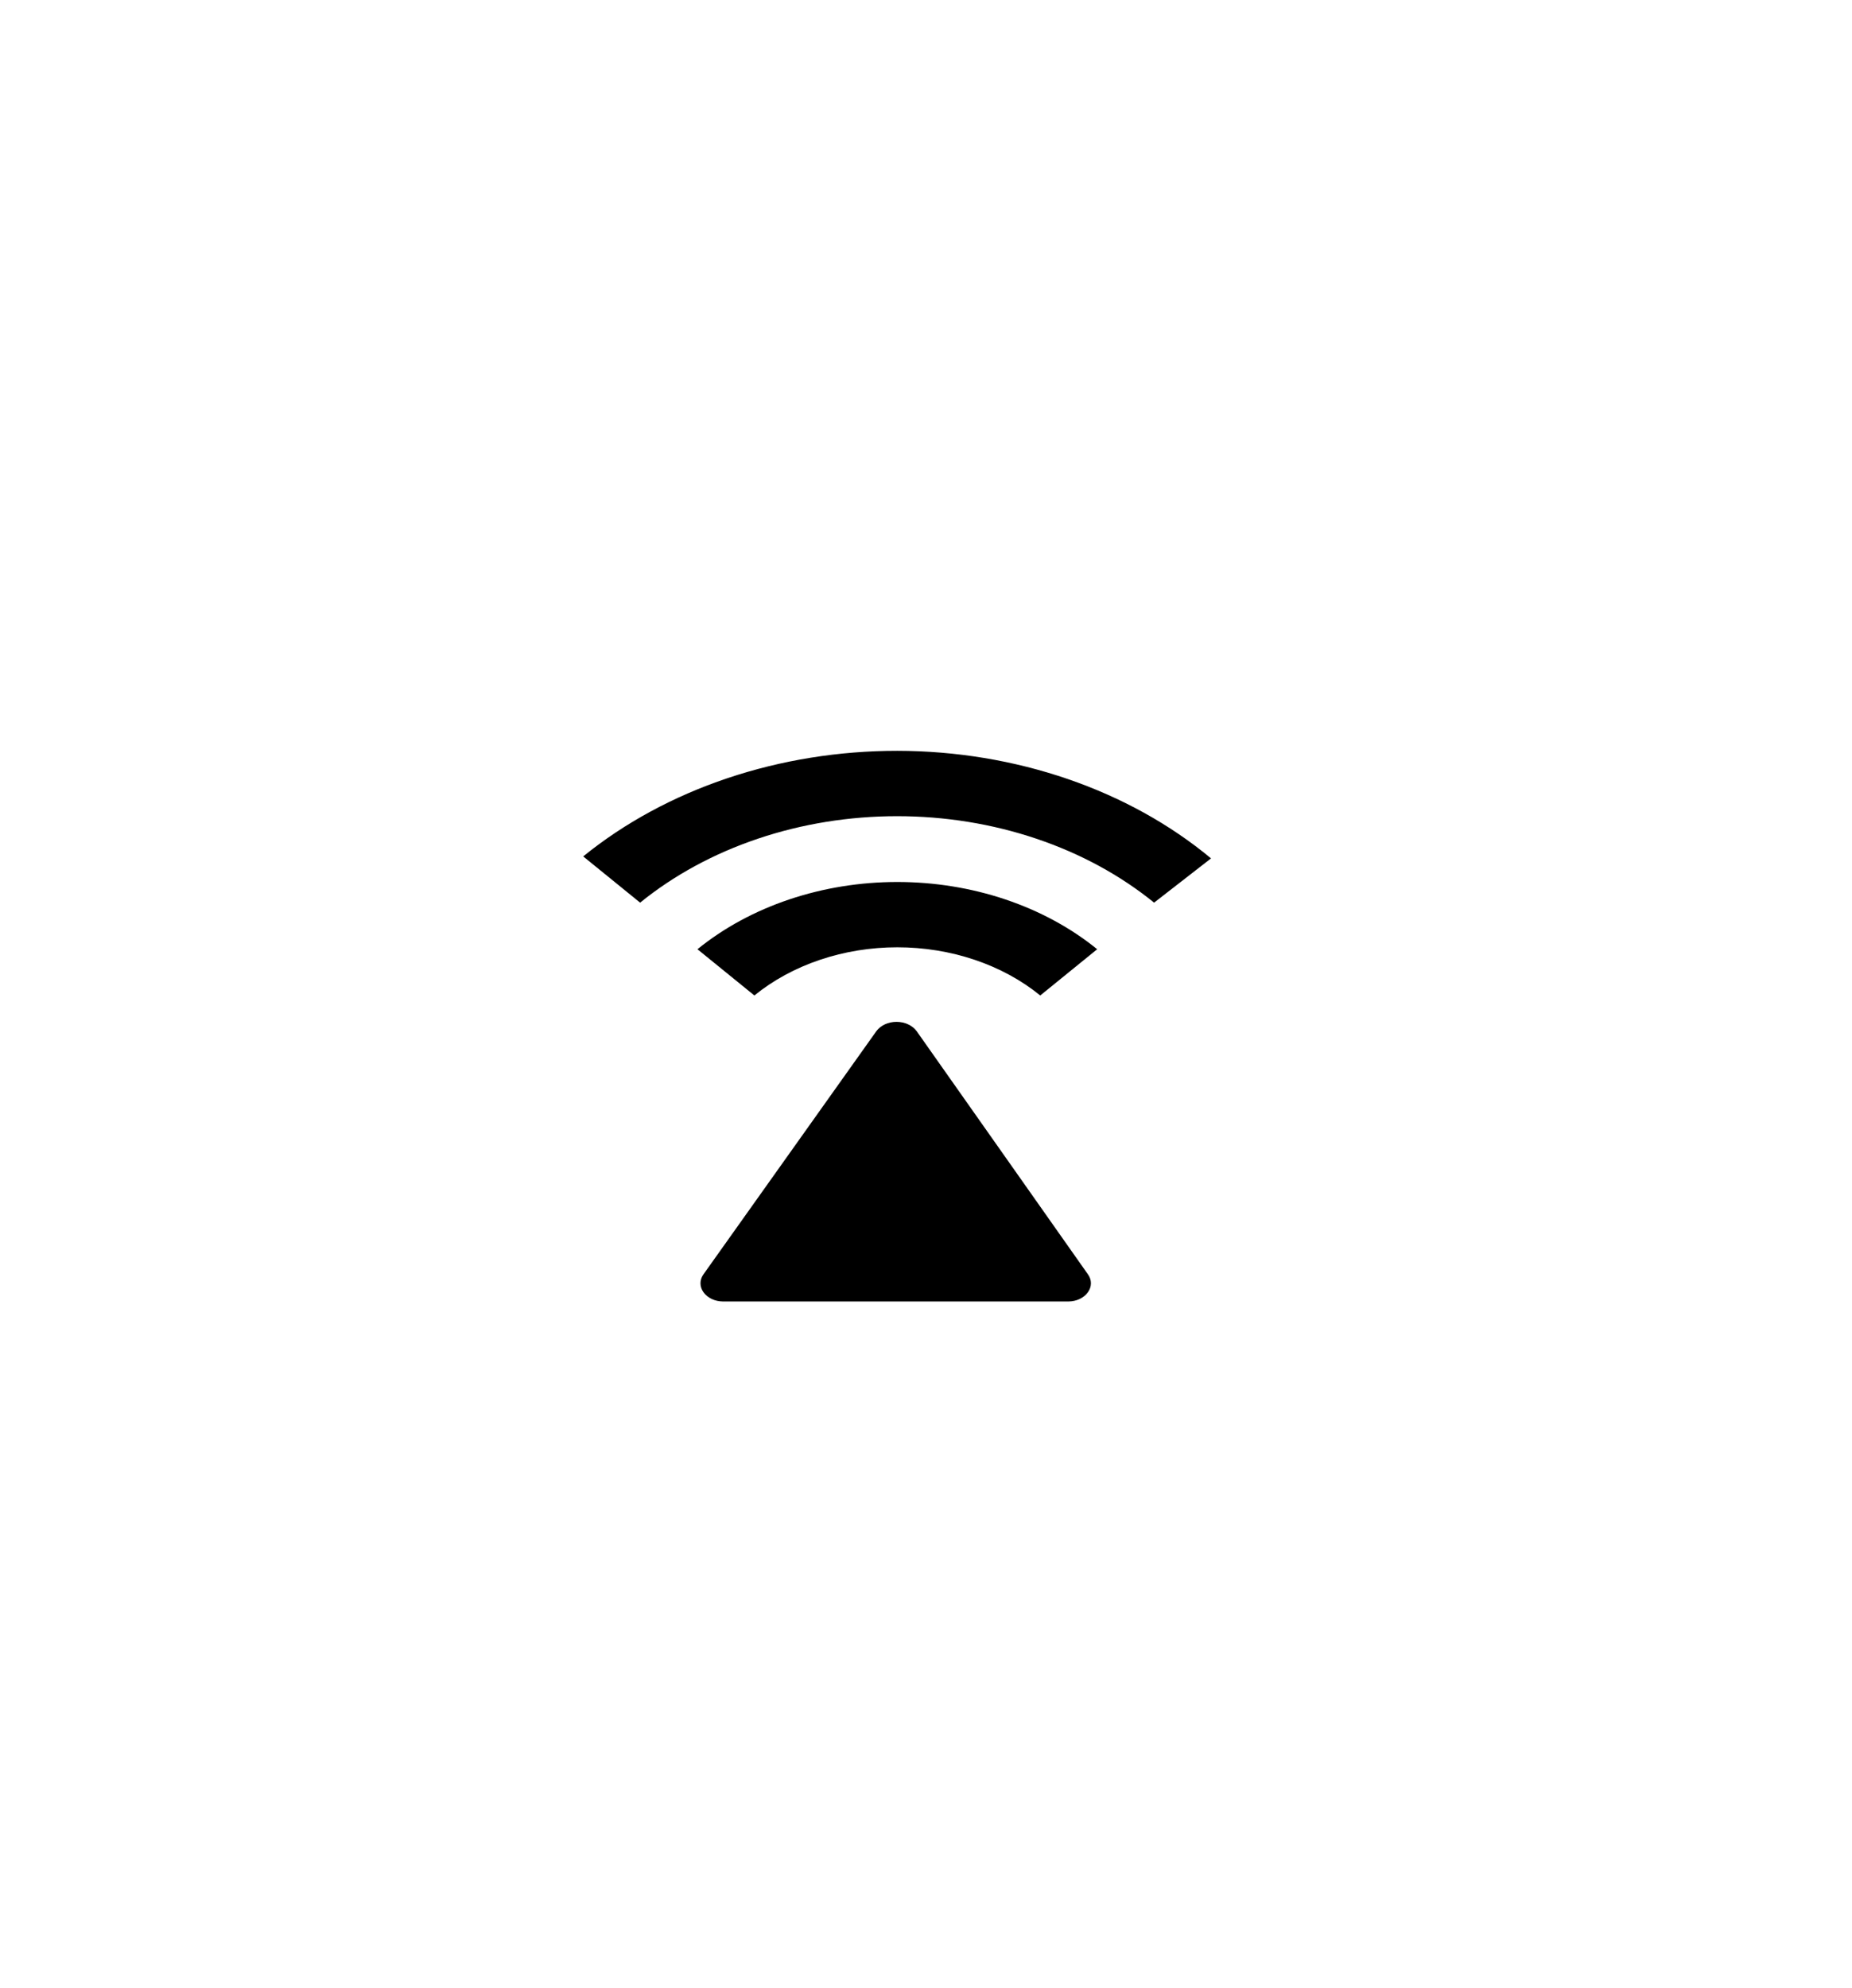 <svg viewBox="0 0 41 44" width="41" height="44" fill="none" xmlns="http://www.w3.org/2000/svg">
  <defs>
    <clipPath id="clip0">
      <rect width="41" height="44" fill="black"/>
    </clipPath>
  </defs>
  <g clip-path="url(#clip0)" style="" transform="matrix(0.339, 0, 0, 0.277, 12.911, 16.618)">
    <path d="M7.462 15.855L11.179 19.55C12.404 18.329 13.859 17.361 15.46 16.701C17.062 16.04 18.779 15.7 20.513 15.7C22.247 15.7 23.964 16.04 25.566 16.701C27.168 17.361 28.622 18.329 29.847 19.55L33.565 15.855C31.851 14.151 29.816 12.8 27.577 11.878C25.337 10.956 22.937 10.481 20.513 10.481C18.089 10.481 15.689 10.956 13.45 11.878C11.21 12.8 9.176 14.151 7.462 15.855V15.855ZM20.513 1.58766e-06C16.704 -0.001 12.932 0.743 9.412 2.191C5.892 3.639 2.694 5.762 0 8.438L3.718 12.133C5.921 9.942 8.538 8.204 11.417 7.019C14.297 5.833 17.383 5.223 20.5 5.223C23.617 5.223 26.703 5.833 29.583 7.019C32.462 8.204 35.079 9.942 37.282 12.133L41 8.596C38.332 5.881 35.145 3.722 31.628 2.247C28.11 0.771 24.331 0.007 20.513 1.58766e-06V1.58766e-06Z" fill="black"/>
    <path d="M21.779 22.406C21.644 22.178 21.451 21.989 21.22 21.857C20.989 21.726 20.727 21.657 20.46 21.657C20.194 21.657 19.932 21.726 19.701 21.857C19.47 21.989 19.277 22.178 19.142 22.406L7.857 41.825C7.727 42.043 7.659 42.292 7.659 42.545C7.659 42.799 7.727 43.048 7.857 43.266C7.986 43.487 8.17 43.671 8.392 43.8C8.614 43.929 8.866 43.998 9.123 44H31.693C31.95 43.998 32.202 43.929 32.423 43.8C32.645 43.671 32.83 43.487 32.958 43.266C33.088 43.048 33.157 42.799 33.157 42.545C33.157 42.292 33.088 42.043 32.958 41.825L21.779 22.406Z" fill="black"/>
  </g>
</svg>